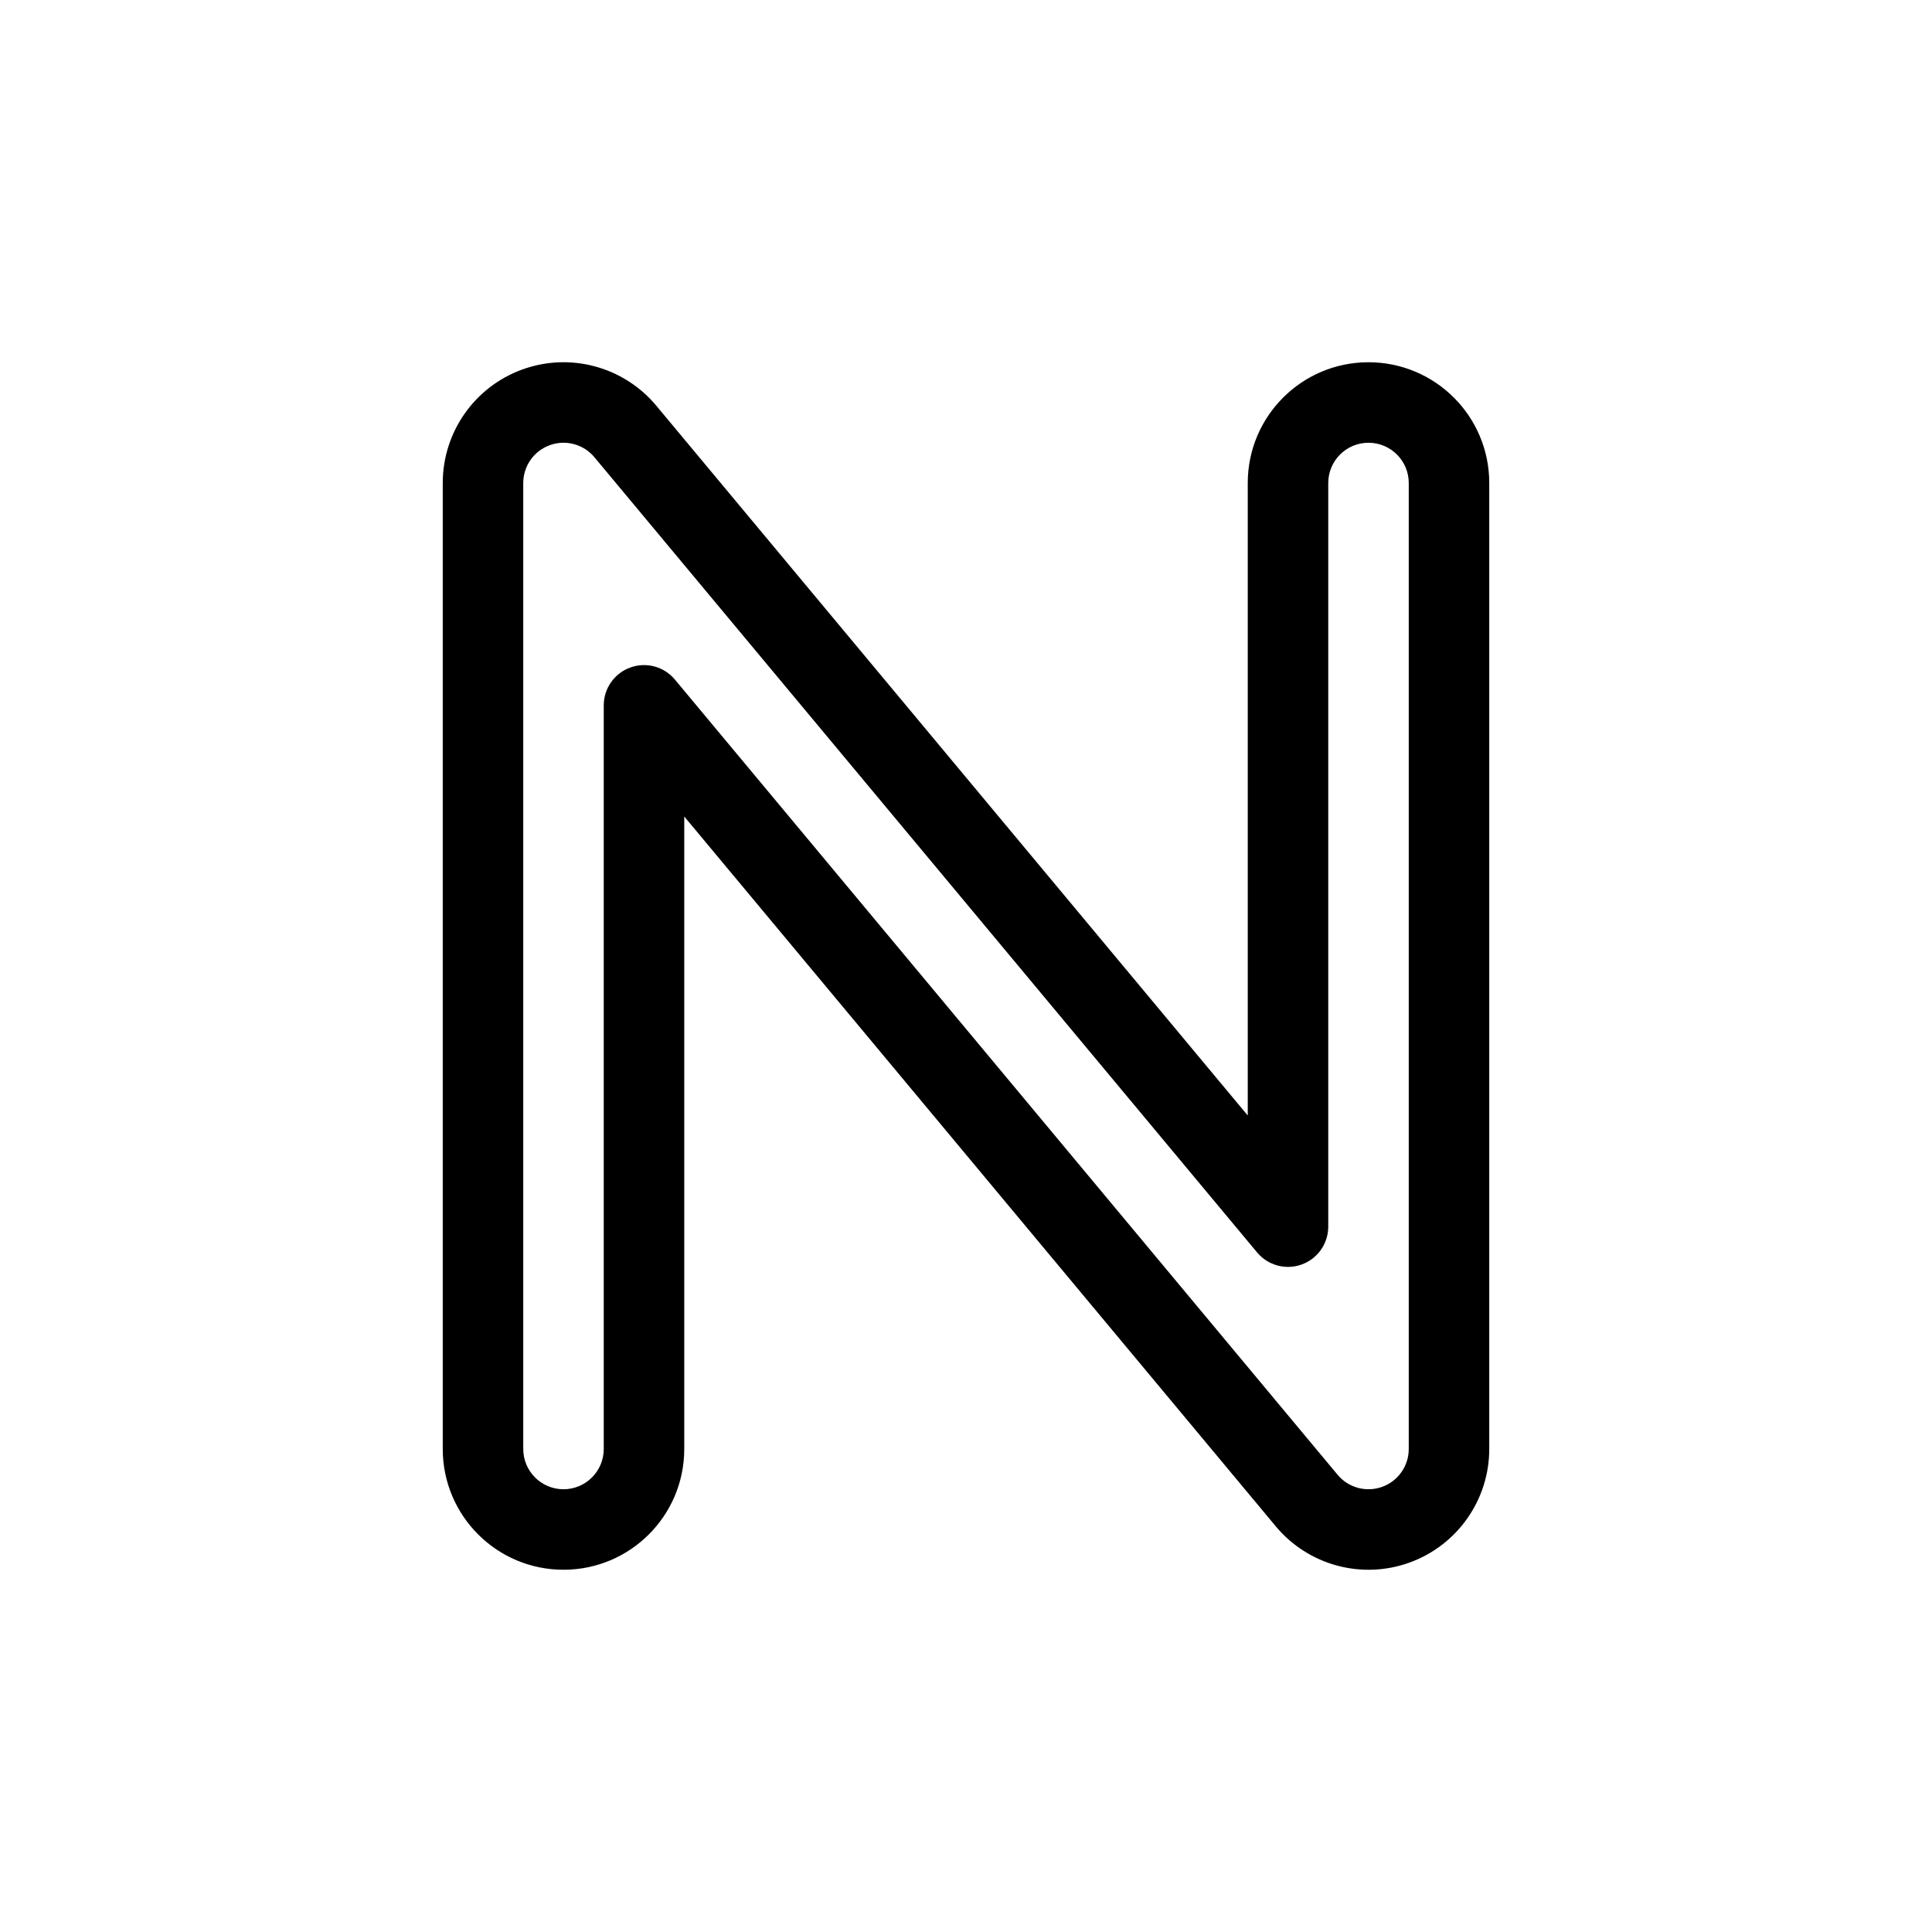 <svg width="48" height="48" viewBox="0 0 48 48" fill="none" xmlns="http://www.w3.org/2000/svg">
<path fill-rule="evenodd" clip-rule="evenodd" d="M11 36L11 12C11 10.737 11.791 9.609 12.979 9.179C14.166 8.749 15.496 9.109 16.305 10.079L31 27.714L31 12C31 10.343 32.343 9 34 9C35.657 9 37 10.343 37 12L37 36C37 37.263 36.209 38.391 35.021 38.821C33.834 39.251 32.504 38.891 31.695 37.92L17 20.286L17 36C17 37.657 15.657 39 14 39C12.343 39 11 37.657 11 36ZM13 12L13 36C13 36.552 13.448 37 14 37C14.552 37 15 36.552 15 36L15 17.524C15 17.103 15.264 16.727 15.66 16.584C16.055 16.44 16.499 16.56 16.768 16.884L33.232 36.64C33.501 36.964 33.944 37.083 34.34 36.94C34.736 36.797 35 36.421 35 36L35 12C35 11.448 34.552 11 34 11C33.448 11 33 11.448 33 12L33 30.476C33 30.897 32.736 31.273 32.34 31.416C31.945 31.559 31.501 31.439 31.232 31.116L14.768 11.36L15.536 10.72L14.768 11.36C14.499 11.036 14.055 10.916 13.66 11.06C13.264 11.203 13 11.579 13 12Z" fill="currentColor"/>
</svg>

